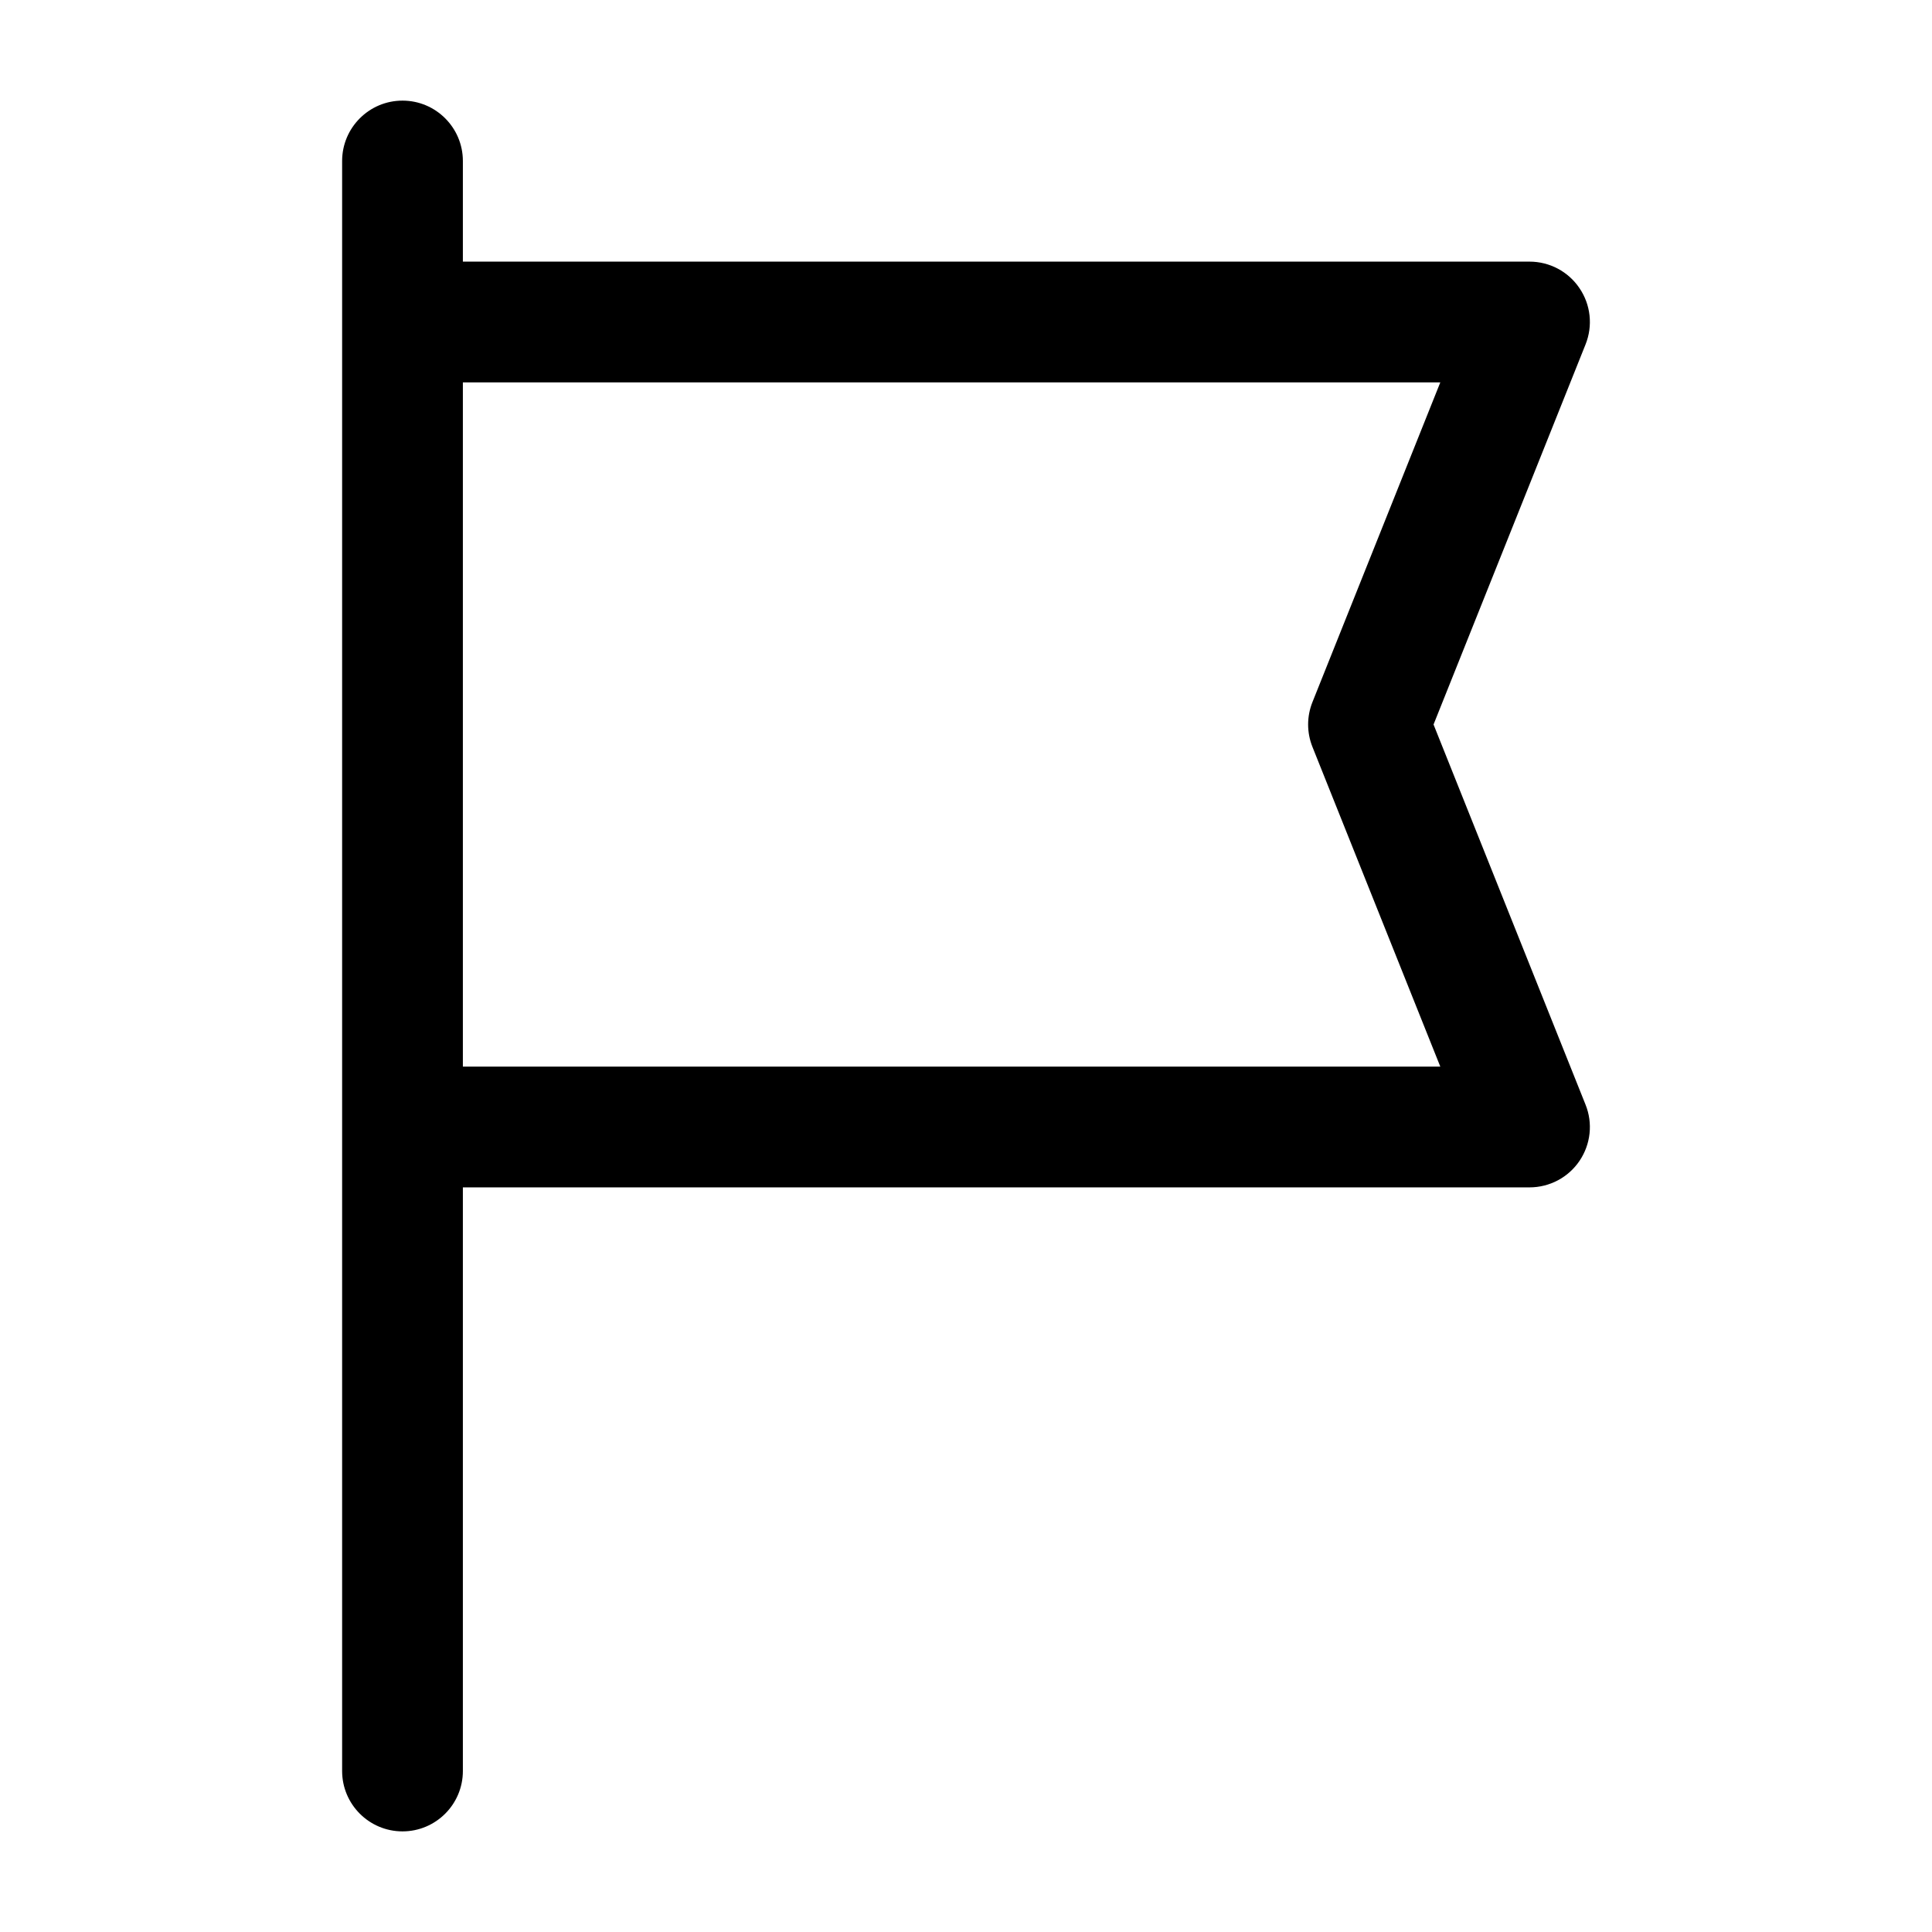 <svg width="24" height="24" viewBox="0 0 24 24" fill="currentColor" xmlns="http://www.w3.org/2000/svg">
<path fill-rule="evenodd" clip-rule="evenodd" d="M5 1.25C5.414 1.25 5.75 1.586 5.75 2V3.25H19C19.249 3.25 19.482 3.373 19.621 3.58C19.761 3.786 19.789 4.047 19.696 4.279L17.808 9L19.696 13.722C19.789 13.953 19.761 14.214 19.621 14.421C19.482 14.627 19.249 14.75 19 14.75H5.75V22C5.75 22.414 5.414 22.75 5 22.75C4.586 22.75 4.25 22.414 4.25 22V14V4V2C4.25 1.586 4.586 1.25 5 1.25ZM5.75 13.25H17.892L16.304 9.279C16.232 9.1 16.232 8.9 16.304 8.721L17.892 4.75H5.75V13.25Z" />
</svg>
